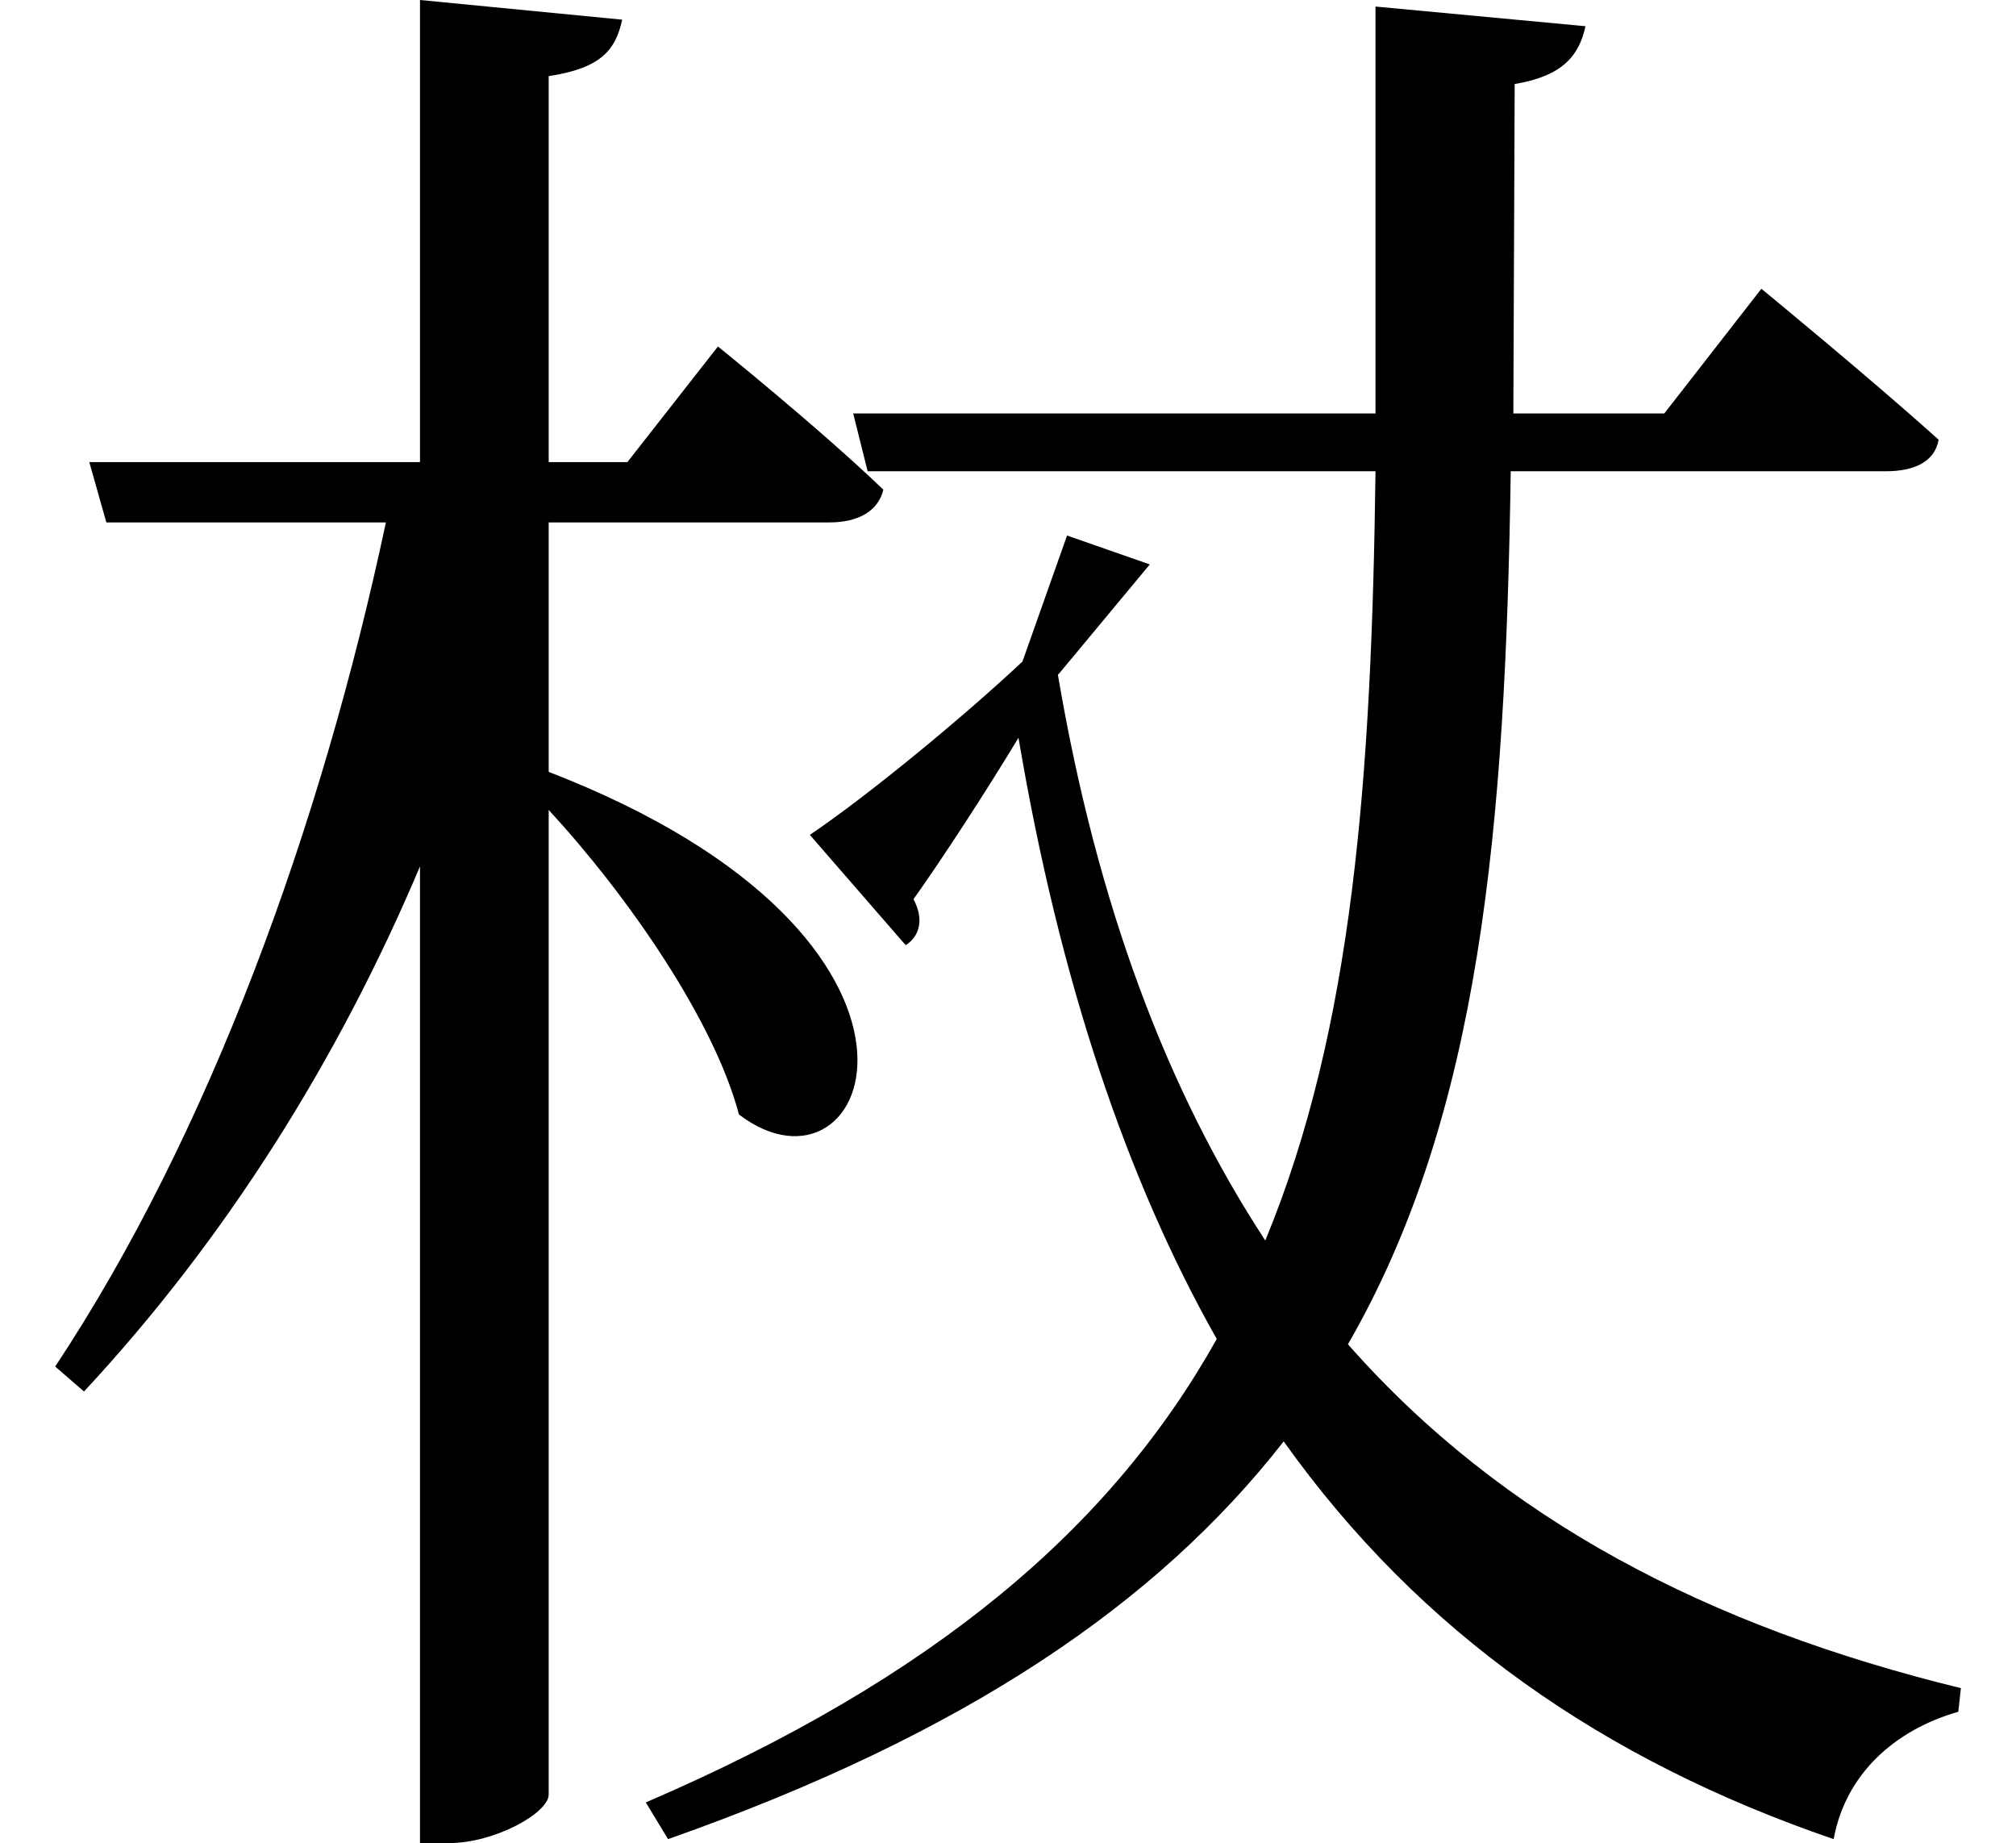 <svg height="21.938" viewBox="0 0 24 21.938" width="24" xmlns="http://www.w3.org/2000/svg">
<path d="M12.719,12.047 L13.797,13.344 L12.812,13.688 L12.281,12.188 C11.547,11.5 10.422,10.578 9.75,10.125 L10.891,8.812 C11.062,8.922 11.109,9.125 10.984,9.359 C11.328,9.844 11.828,10.609 12.234,11.281 C12.719,8.406 13.516,6.031 14.594,4.125 C13.344,1.891 11.25,0.094 7.797,-1.391 L8.062,-1.828 C11.609,-0.578 13.891,0.984 15.391,2.906 C17.016,0.625 19.203,-0.891 21.938,-1.828 C22.078,-1.062 22.656,-0.531 23.422,-0.312 L23.453,-0.031 C20.453,0.703 18,1.969 16.156,4.062 C17.734,6.797 18.031,10.219 18.094,14.453 L22.562,14.453 C22.891,14.453 23.141,14.562 23.188,14.828 C22.391,15.547 21.078,16.625 21.078,16.625 L19.922,15.141 L18.125,15.141 L18.141,19.062 C18.703,19.156 18.906,19.391 18.984,19.75 L16.484,19.984 L16.484,15.141 L10.266,15.141 L10.438,14.453 L16.484,14.453 C16.438,10.828 16.219,7.828 15.172,5.297 C14.016,7.062 13.172,9.266 12.703,12.031 Z M5.109,20.062 L5.109,14.562 L1.172,14.562 L1.375,13.844 L4.703,13.844 C3.938,10.25 2.609,6.578 0.766,3.797 L1.109,3.5 C2.781,5.297 4.125,7.422 5.109,9.75 L5.109,-1.875 L5.453,-1.875 C6,-1.875 6.641,-1.516 6.641,-1.297 L6.641,10.422 C7.578,9.406 8.609,7.922 8.906,6.797 C10.484,5.594 11.812,8.875 6.641,10.875 L6.641,13.844 L9.984,13.844 C10.312,13.844 10.562,13.969 10.625,14.234 C9.859,14.969 8.656,15.938 8.656,15.938 L7.578,14.562 L6.641,14.562 L6.641,19.156 C7.266,19.25 7.438,19.469 7.516,19.828 Z" transform="translate(-0.109, 20.062) scale(1, -1)"/>
</svg>